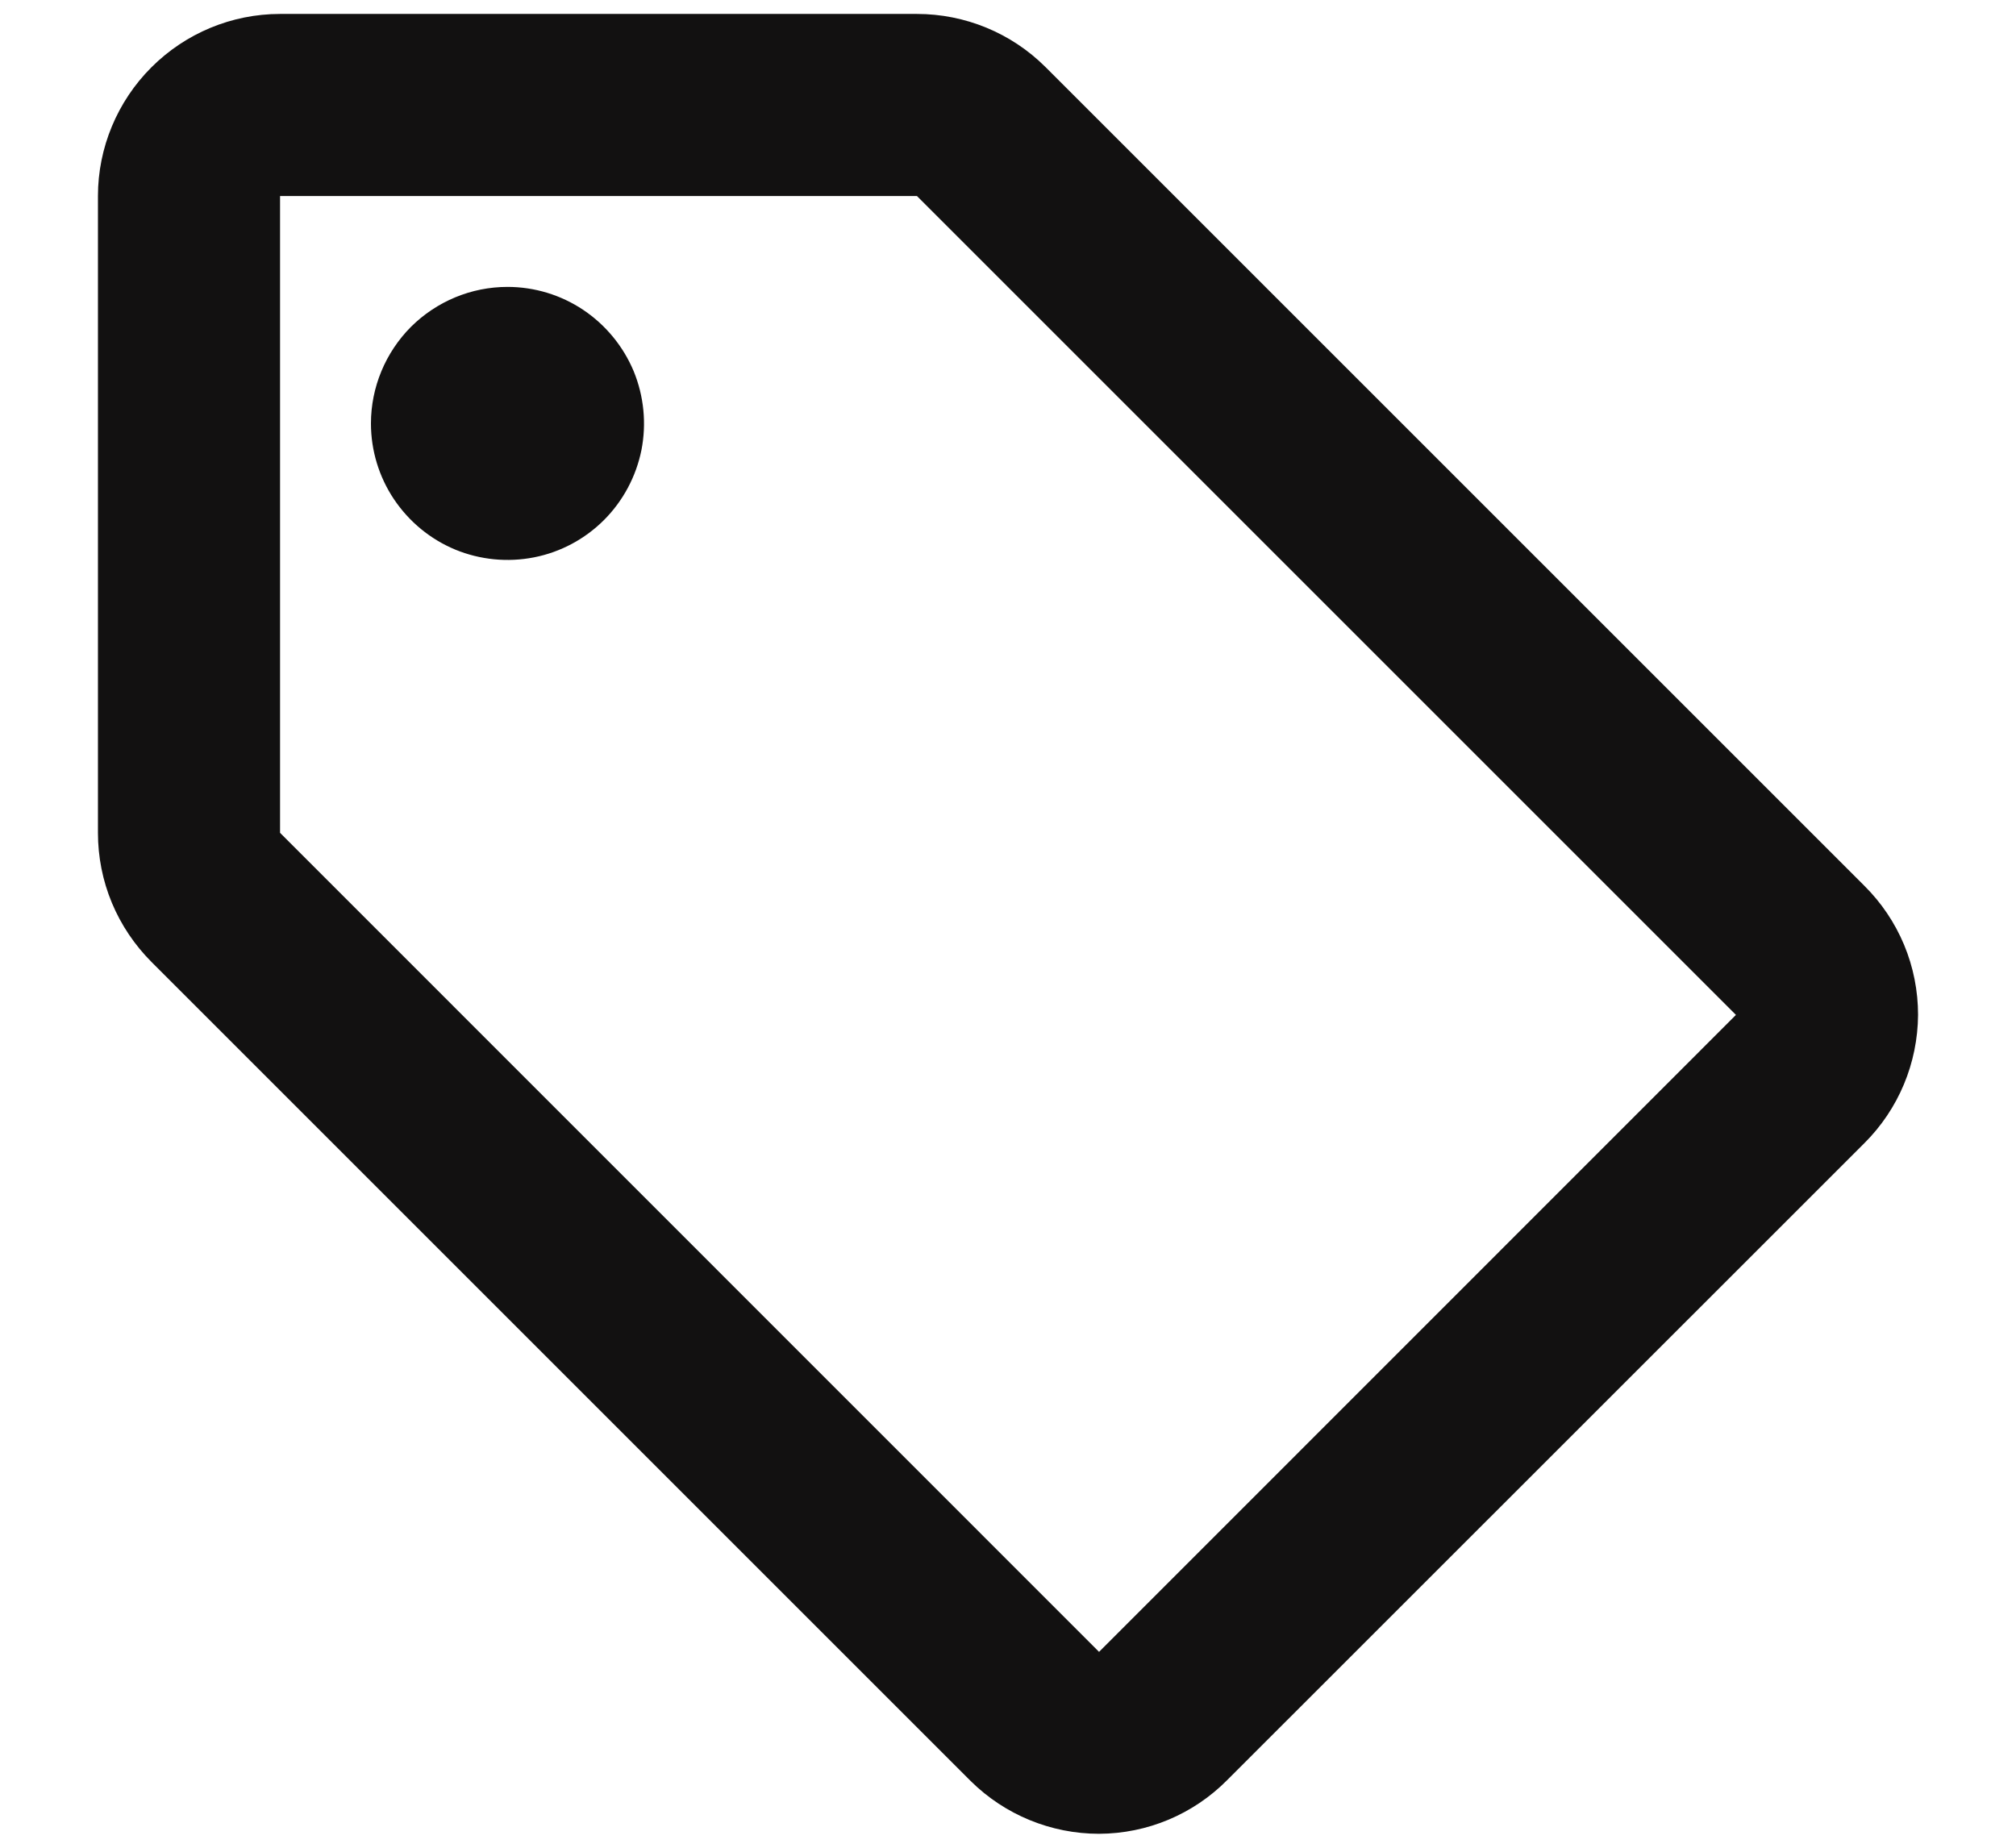 <svg width="12" height="11" viewBox="0 0 12 11" fill="none" xmlns="http://www.w3.org/2000/svg">
<path d="M11.097 5.273L6.222 0.398C6.019 0.196 5.744 0.083 5.458 0.083H1.667C1.379 0.083 1.104 0.198 0.901 0.401C0.698 0.604 0.583 0.88 0.583 1.167V4.958C0.583 5.101 0.611 5.243 0.666 5.375C0.721 5.507 0.802 5.627 0.903 5.728L5.778 10.603C5.981 10.804 6.256 10.917 6.542 10.917C6.829 10.916 7.103 10.801 7.305 10.597L11.097 6.806C11.301 6.603 11.415 6.329 11.417 6.042C11.417 5.899 11.389 5.757 11.334 5.625C11.279 5.493 11.198 5.373 11.097 5.273ZM6.542 9.834L1.667 4.958V1.167H5.458L10.333 6.042M3.021 1.708C3.182 1.708 3.339 1.756 3.472 1.845C3.606 1.935 3.71 2.062 3.772 2.21C3.833 2.359 3.849 2.522 3.818 2.68C3.786 2.837 3.709 2.982 3.595 3.096C3.482 3.209 3.337 3.287 3.179 3.318C3.022 3.349 2.858 3.333 2.71 3.272C2.561 3.21 2.435 3.106 2.345 2.972C2.256 2.839 2.208 2.682 2.208 2.521C2.208 2.306 2.294 2.099 2.446 1.946C2.599 1.794 2.805 1.708 3.021 1.708Z" fill="#121111"/>
</svg>
